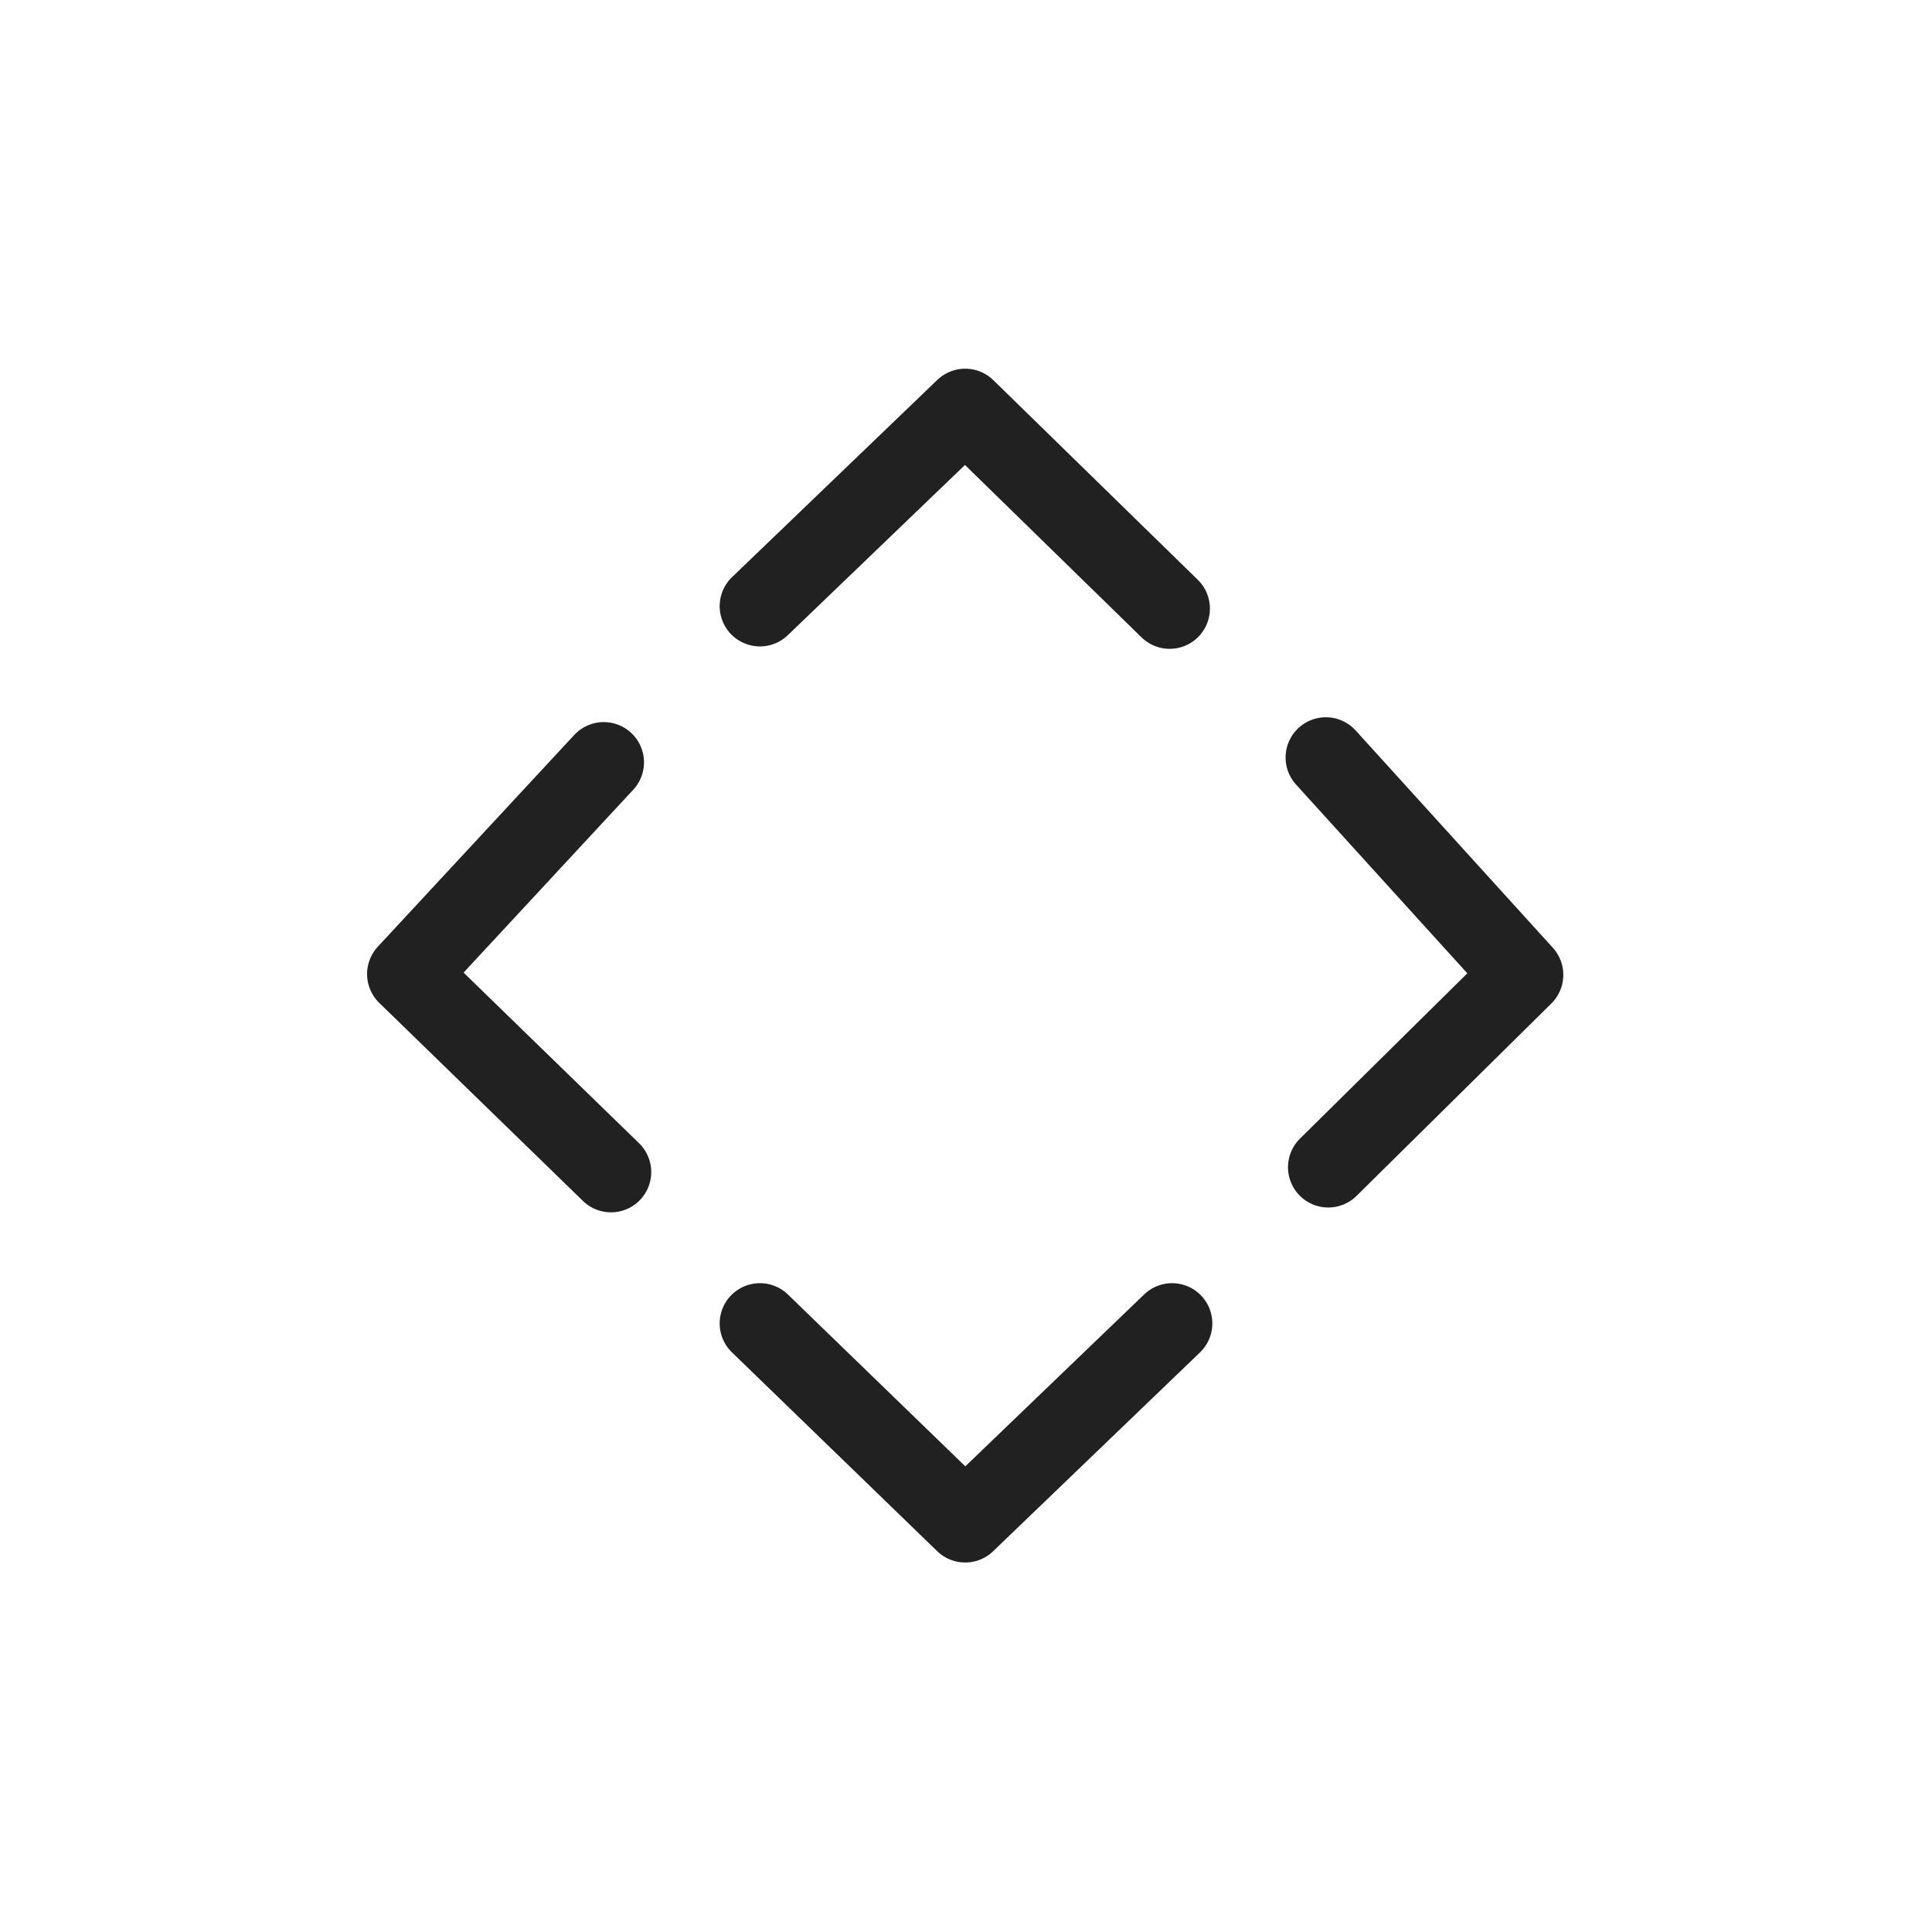 <svg id="Ebene_1" data-name="Ebene 1" xmlns="http://www.w3.org/2000/svg" viewBox="0 0 24 24"><defs><style>.cls-1{fill:none;stroke:#212121;stroke-linecap:round;stroke-linejoin:round;}</style></defs><title>CC</title><g id="_10" data-name="10"><g id="_10-2" data-name="10"><polyline class="cls-1" points="16.47 9.41 18.92 12.11 16.5 14.5"/><g id="_10-3" data-name="10"><polyline class="cls-1" points="7.59 14.56 5.06 12.1 7.5 9.47"/></g><g id="_10-4" data-name="10"><polyline class="cls-1" points="9.44 7.53 11.99 5.08 14.53 7.56"/></g><g id="_10-5" data-name="10"><polyline class="cls-1" points="14.56 16.44 11.99 18.91 9.44 16.44"/></g></g></g></svg>